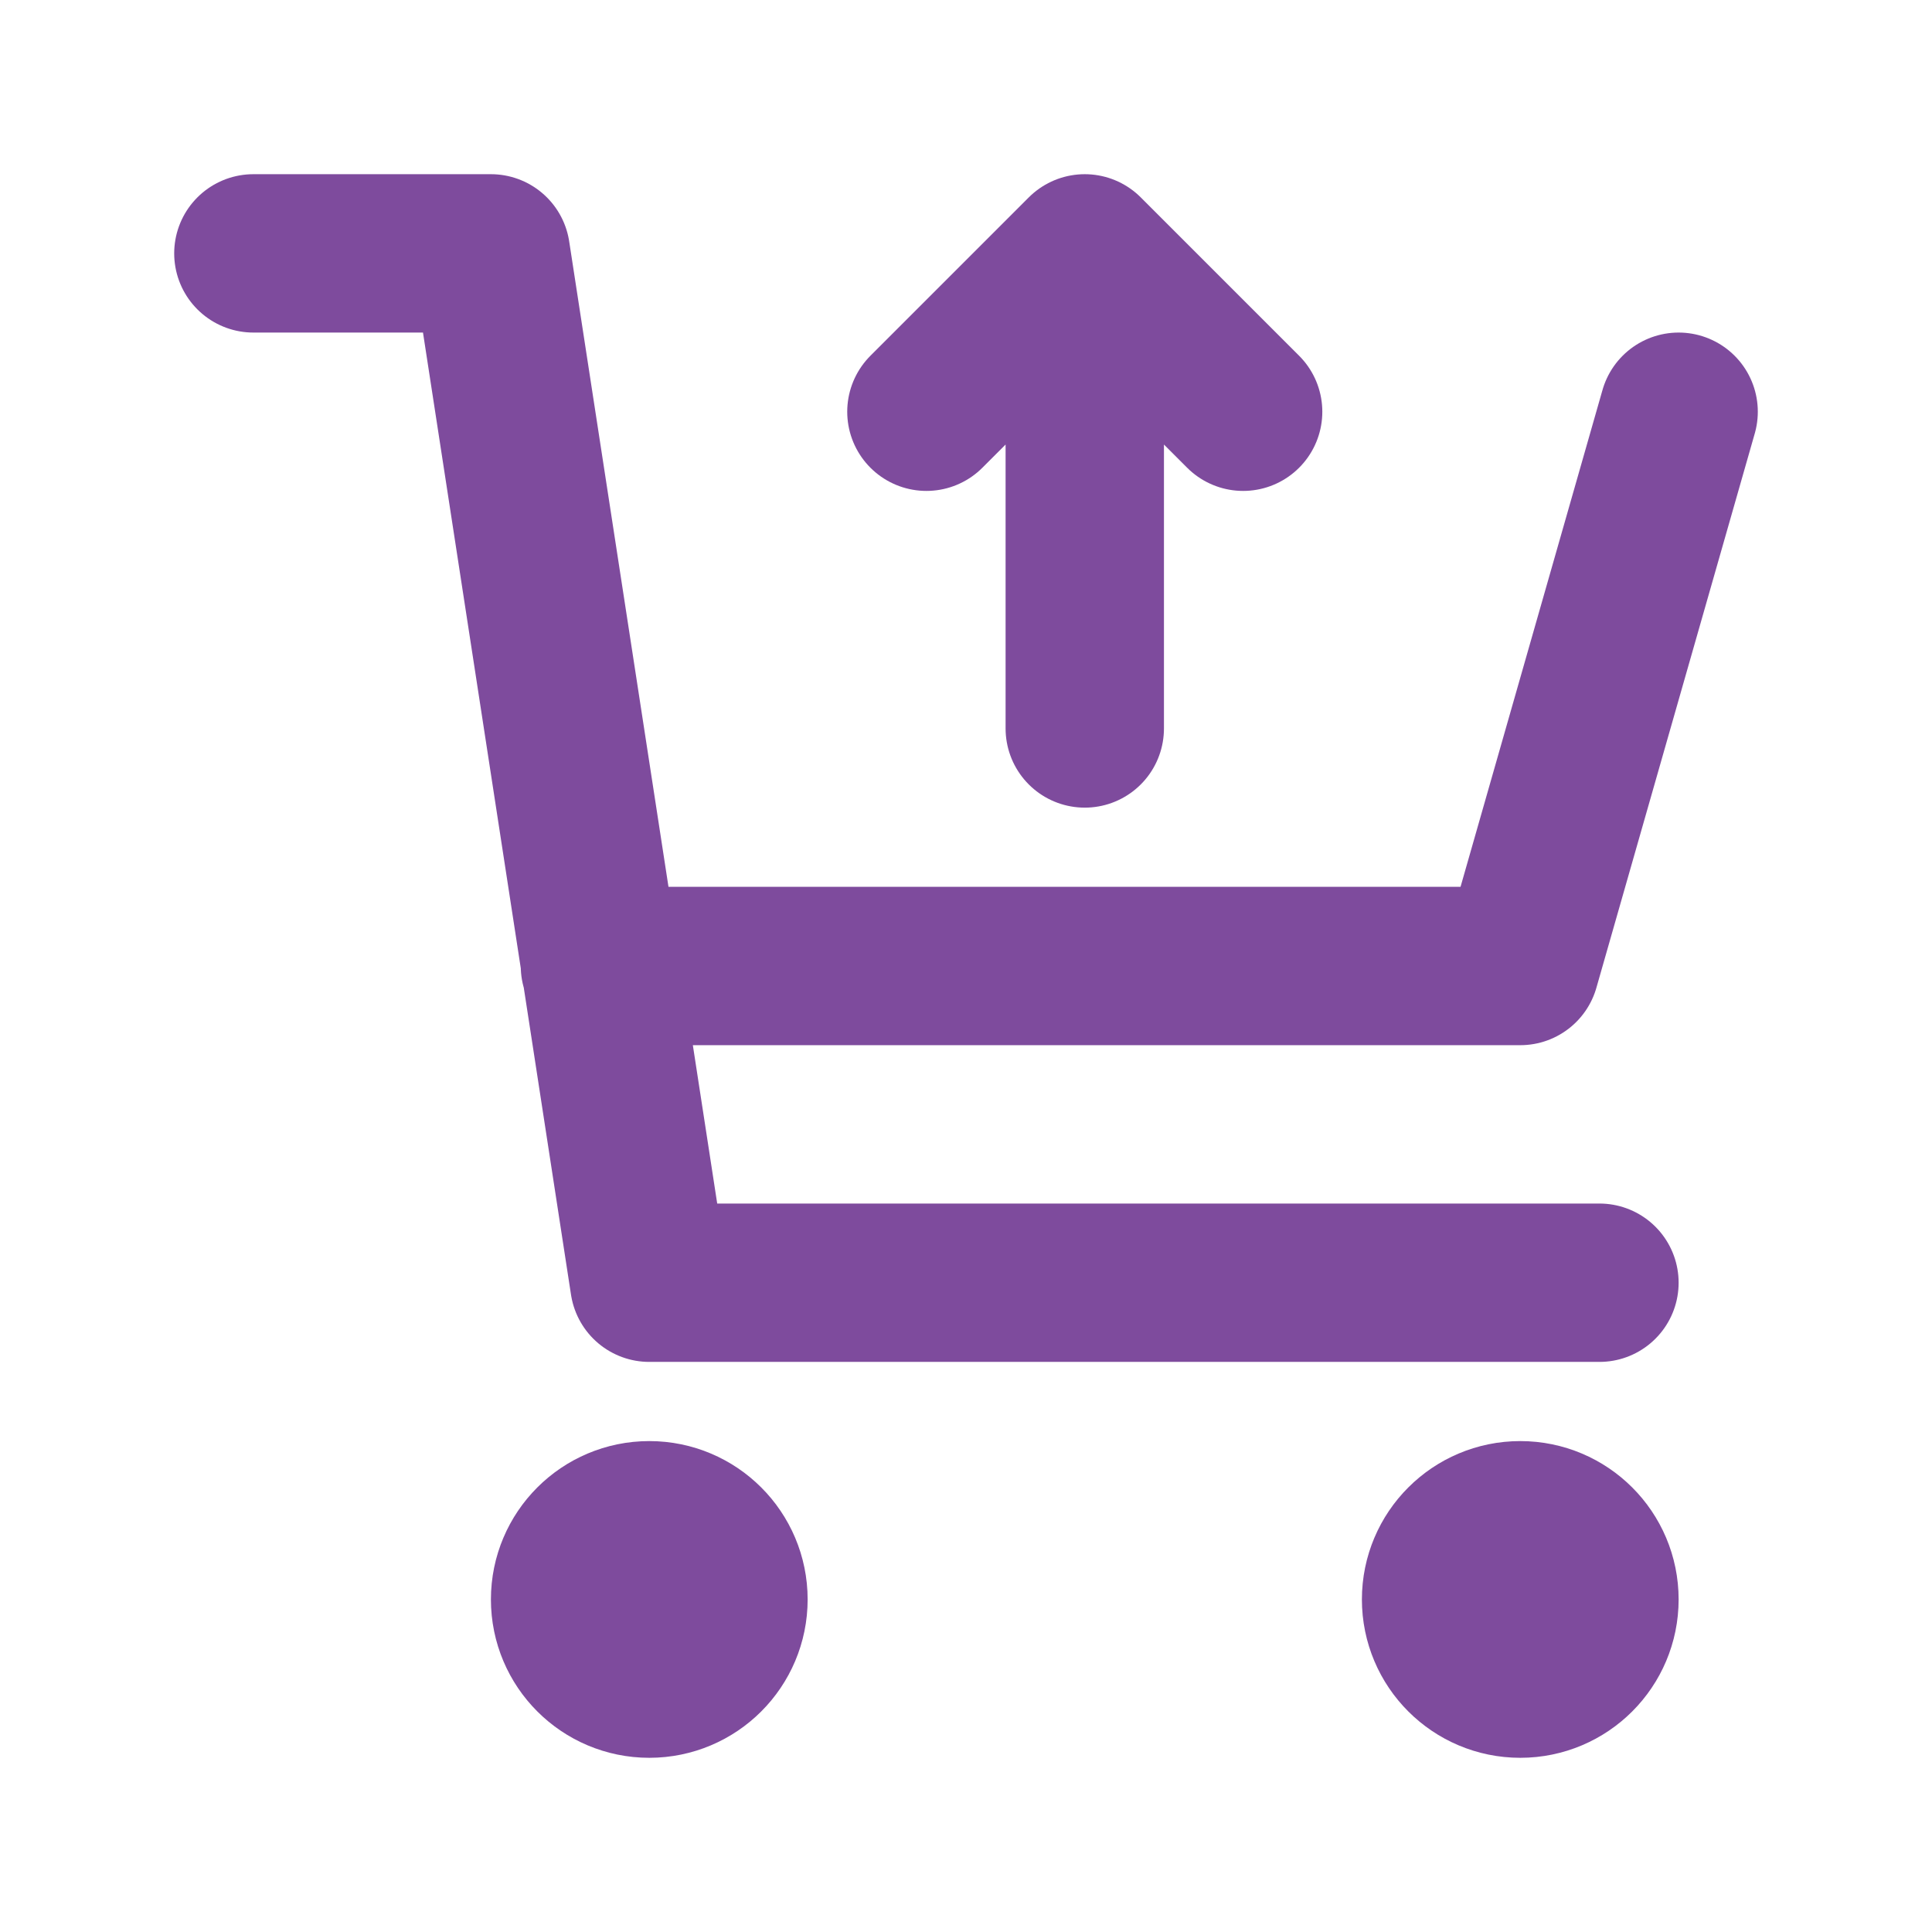 <svg width="61" height="61" viewBox="0 0 61 61" fill="none" xmlns="http://www.w3.org/2000/svg">
<path d="M53 13L48 30.5H18.942M50.5 40.5H20.5L15.5 8H8M34.25 8V23M34.25 8L29.25 13M34.25 8L39.25 13M23 50.5C23 51.881 21.881 53 20.5 53C19.119 53 18 51.881 18 50.5C18 49.119 19.119 48 20.5 48C21.881 48 23 49.119 23 50.5ZM50.5 50.5C50.5 51.881 49.381 53 48 53C46.619 53 45.5 51.881 45.5 50.5C45.5 49.119 46.619 48 48 48C49.381 48 50.5 49.119 50.5 50.5Z" stroke="#7E4B9D" stroke-width="5" stroke-linecap="round" stroke-linejoin="round"/>
</svg>
